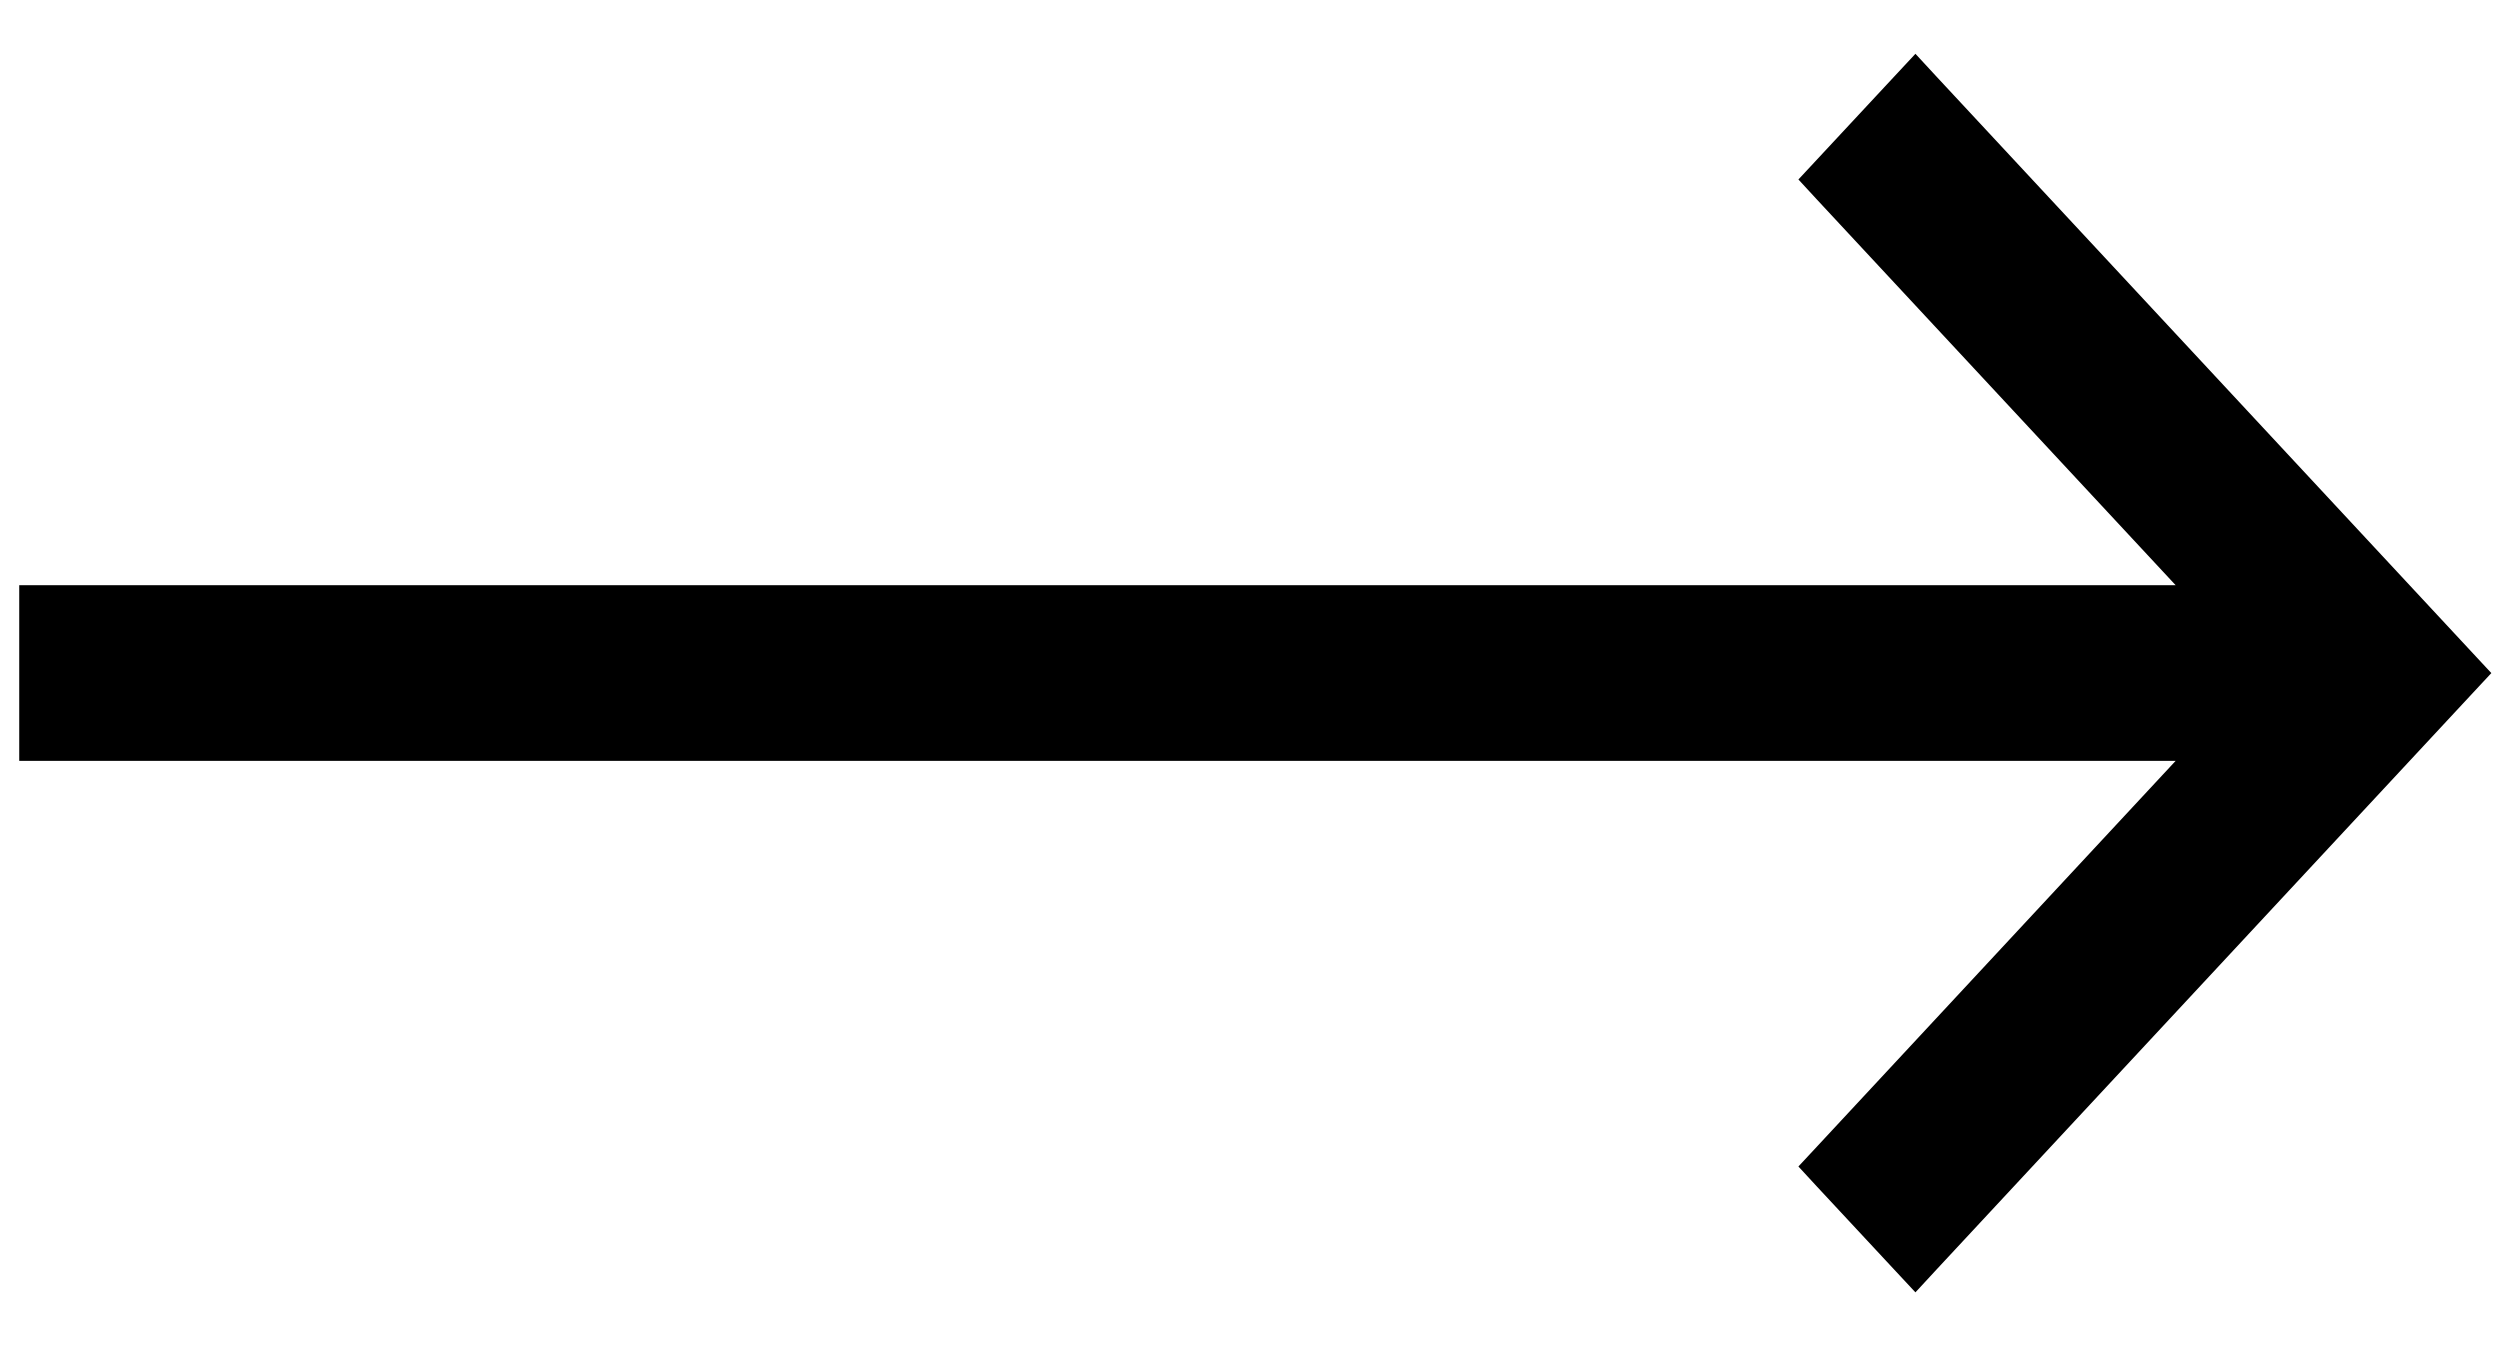 <svg width="26" height="14" viewBox="0 0 26 14" fill="none" xmlns="http://www.w3.org/2000/svg">
<path d="M19.003 12.03L18.908 12.132L19.003 12.235L19.81 13.102L19.92 13.22L20.029 13.102L25.61 7.102L25.705 7L25.61 6.898L20.029 0.898L19.92 0.78L19.81 0.898L19.003 1.765L18.908 1.867L19.003 1.97L22.971 6.236H0.5H0.35V6.386V7.613V7.763H0.5H22.971L19.003 12.03Z" fill="black" stroke="black" stroke-width="0.3"/>
</svg>
